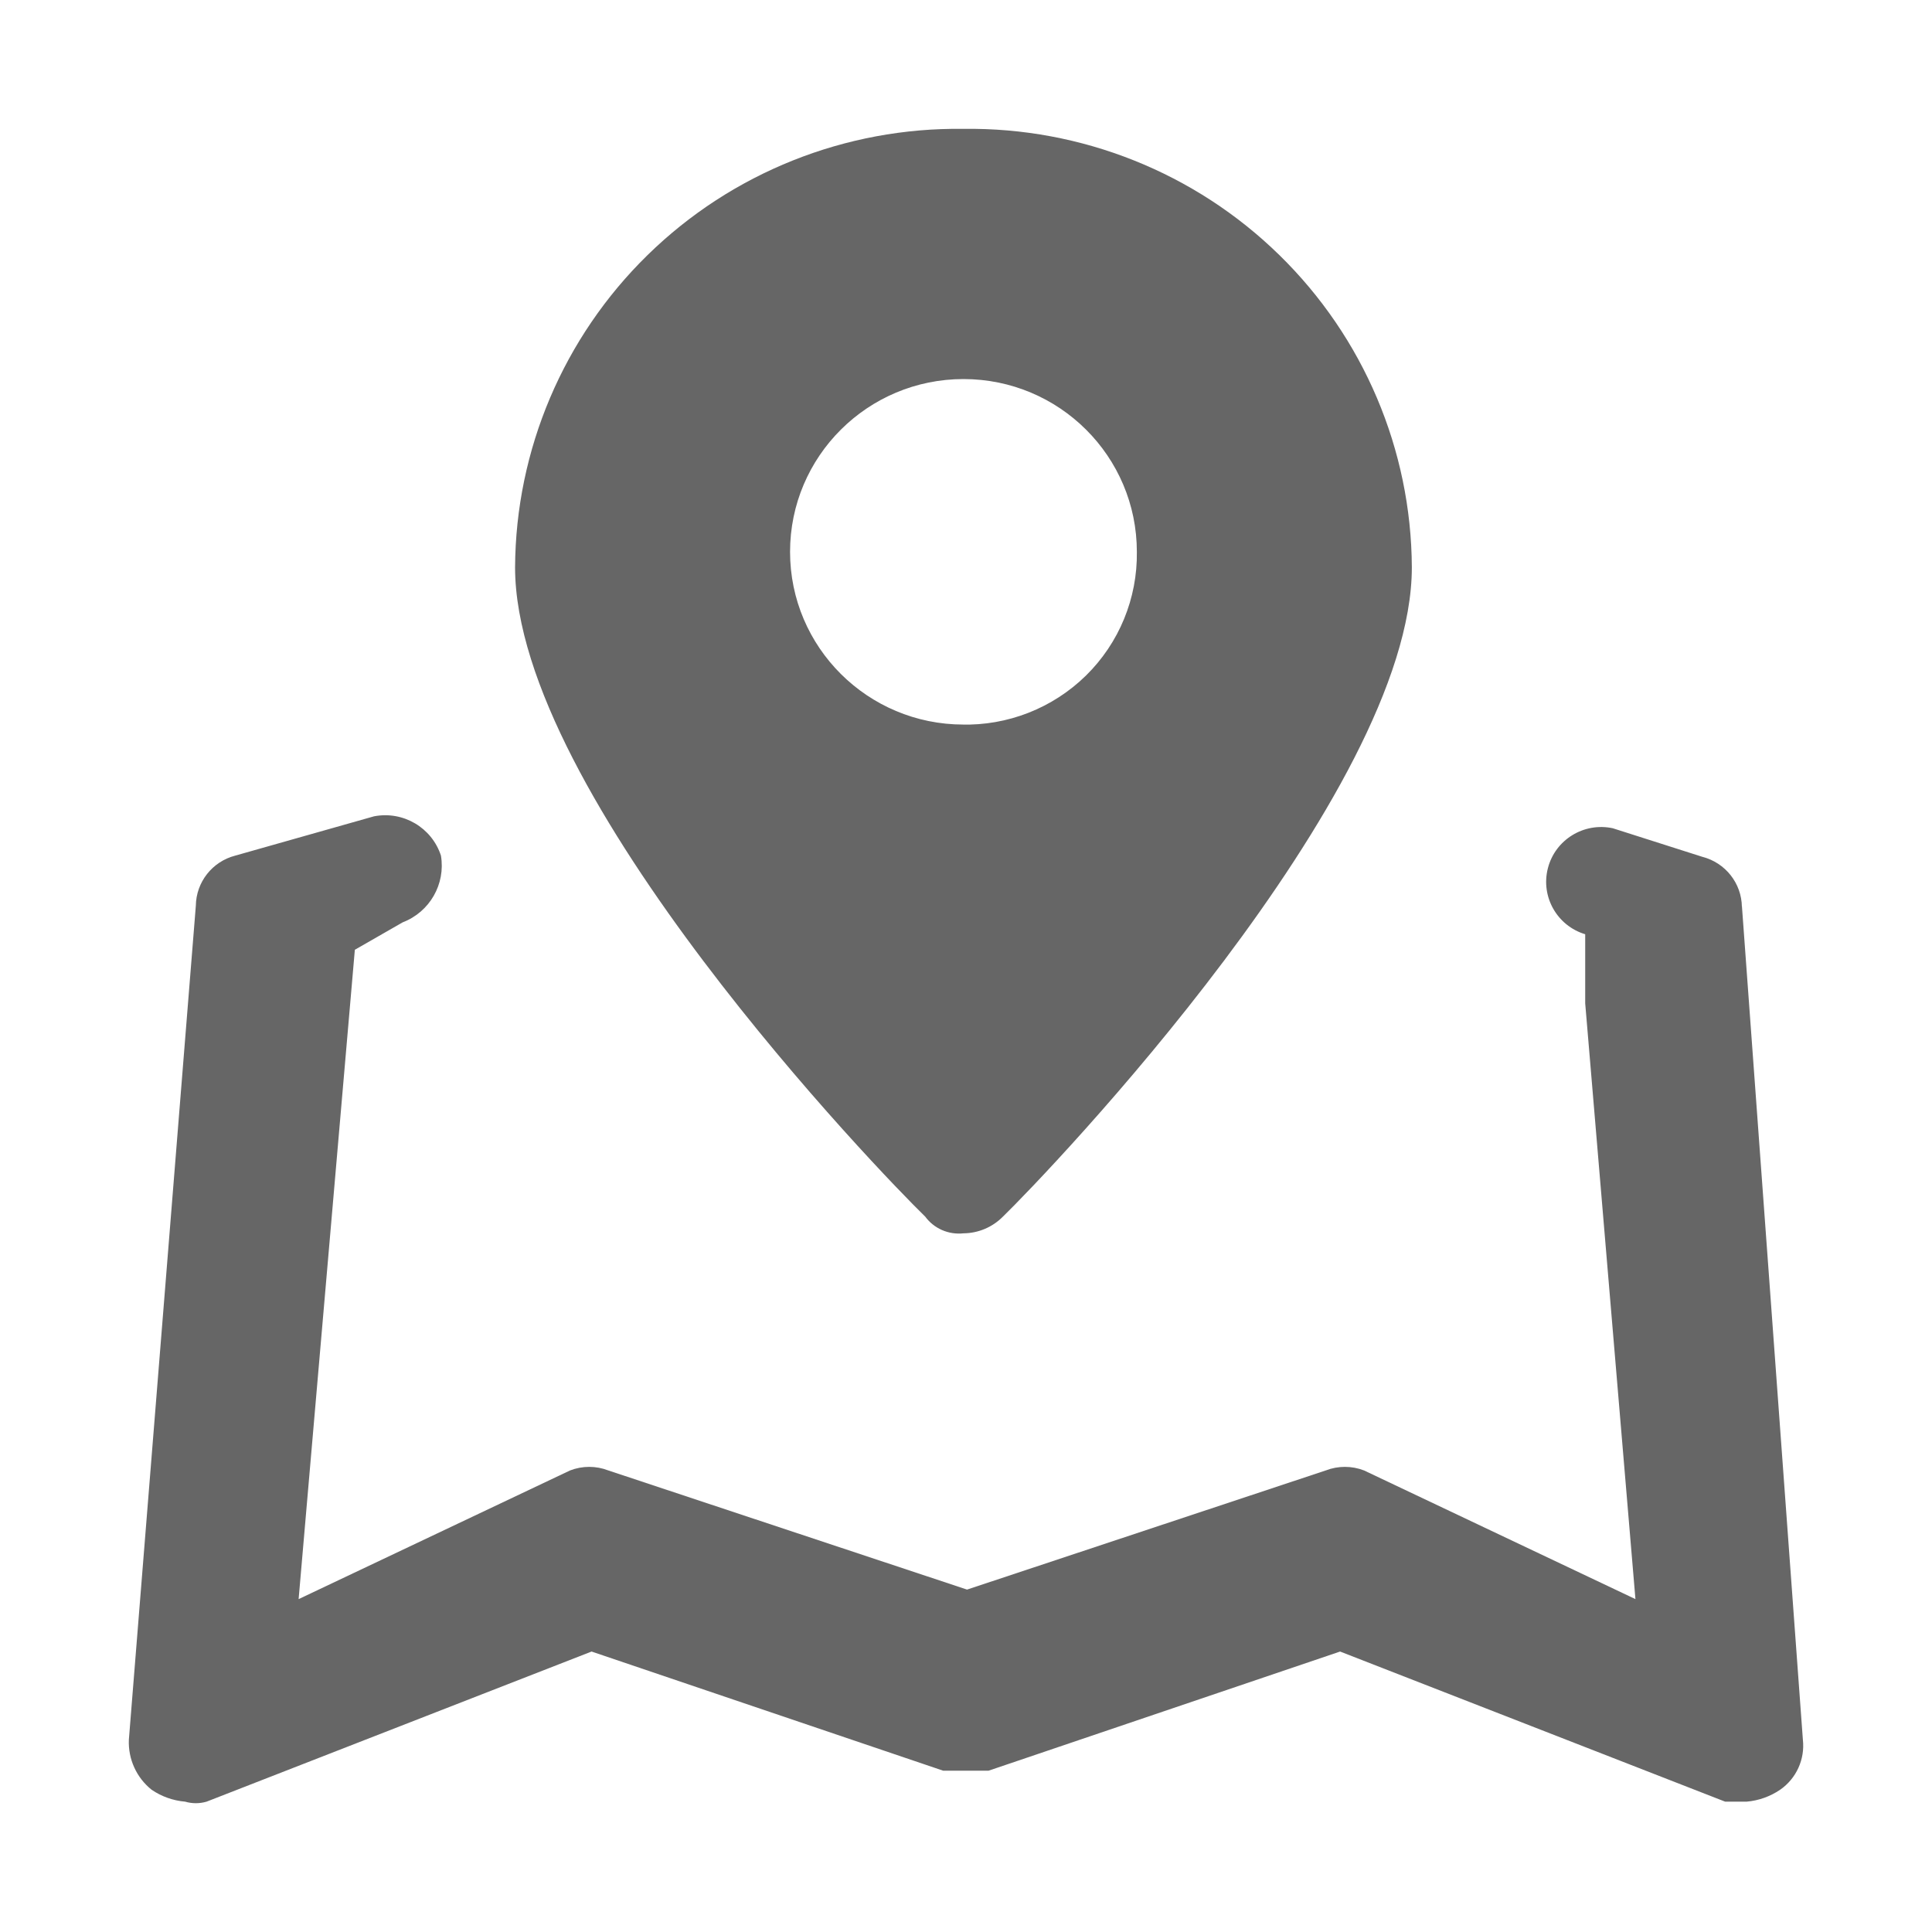 <?xml version="1.0" encoding="UTF-8"?>
<svg width="30px" height="30px" viewBox="0 0 30 30" version="1.1" xmlns="http://www.w3.org/2000/svg" xmlns:xlink="http://www.w3.org/1999/xlink">
    <!-- Generator: Sketch 50.2 (55047) - http://www.bohemiancoding.com/sketch -->
    <title>公司地址</title>
    <desc>Created with Sketch.</desc>
    <defs></defs>
    <g id="Page-1" stroke="none" stroke-width="1" fill="none" fill-rule="evenodd">
        <g id="联系我们（切片）" transform="translate(-287, -31)" fill="#666666" fill-rule="nonzero">
            <path d="M314.048,45.063 L314.995,58.014 C315.029,58.318 314.894,58.616 314.642,58.791 C314.487,58.896 314.308,58.96 314.122,58.976 L313.788,58.976 L307.809,56.645 L302.351,58.495 L301.645,58.495 L296.186,56.645 L290.208,58.976 C290.099,59.008 289.983,59.008 289.874,58.976 C289.687,58.96 289.508,58.896 289.354,58.791 C289.119,58.603 288.988,58.314 289.001,58.014 L290.041,45.063 C290.046,44.696 290.297,44.378 290.653,44.286 L292.807,43.676 C293.259,43.588 293.705,43.85 293.847,44.286 C293.921,44.728 293.673,45.161 293.253,45.322 L292.51,45.748 L291.637,55.831 L295.852,53.833 C296.043,53.759 296.255,53.759 296.446,53.833 L302.016,55.683 L307.586,53.833 C307.777,53.759 307.99,53.759 308.181,53.833 L312.395,55.831 L311.615,46.58 L311.615,45.507 C311.177,45.375 310.921,44.922 311.036,44.48 C311.15,44.038 311.595,43.765 312.043,43.861 L313.435,44.305 C313.792,44.397 314.043,44.715 314.048,45.082 L314.048,45.063 Z M301.961,33.001 C300.129,32.976 298.363,33.681 297.056,34.96 C295.749,36.238 295.008,37.984 294.998,39.809 C294.998,43.343 300.68,49.226 301.367,49.892 C301.504,50.078 301.73,50.176 301.961,50.151 C302.191,50.149 302.411,50.056 302.573,49.892 C303.26,49.226 308.923,43.324 308.923,39.809 C308.914,37.984 308.173,36.238 306.865,34.96 C305.558,33.681 303.792,32.976 301.961,33.001 Z M301.961,42.251 C300.474,42.251 299.268,41.05 299.268,39.569 C299.268,38.087 300.474,36.886 301.961,36.886 C303.448,36.886 304.653,38.087 304.653,39.569 C304.663,40.29 304.378,40.984 303.863,41.49 C303.347,41.996 302.647,42.271 301.924,42.251 L301.961,42.251 Z" id="公司地址-copy"></path>
        </g>
    </g>
</svg>